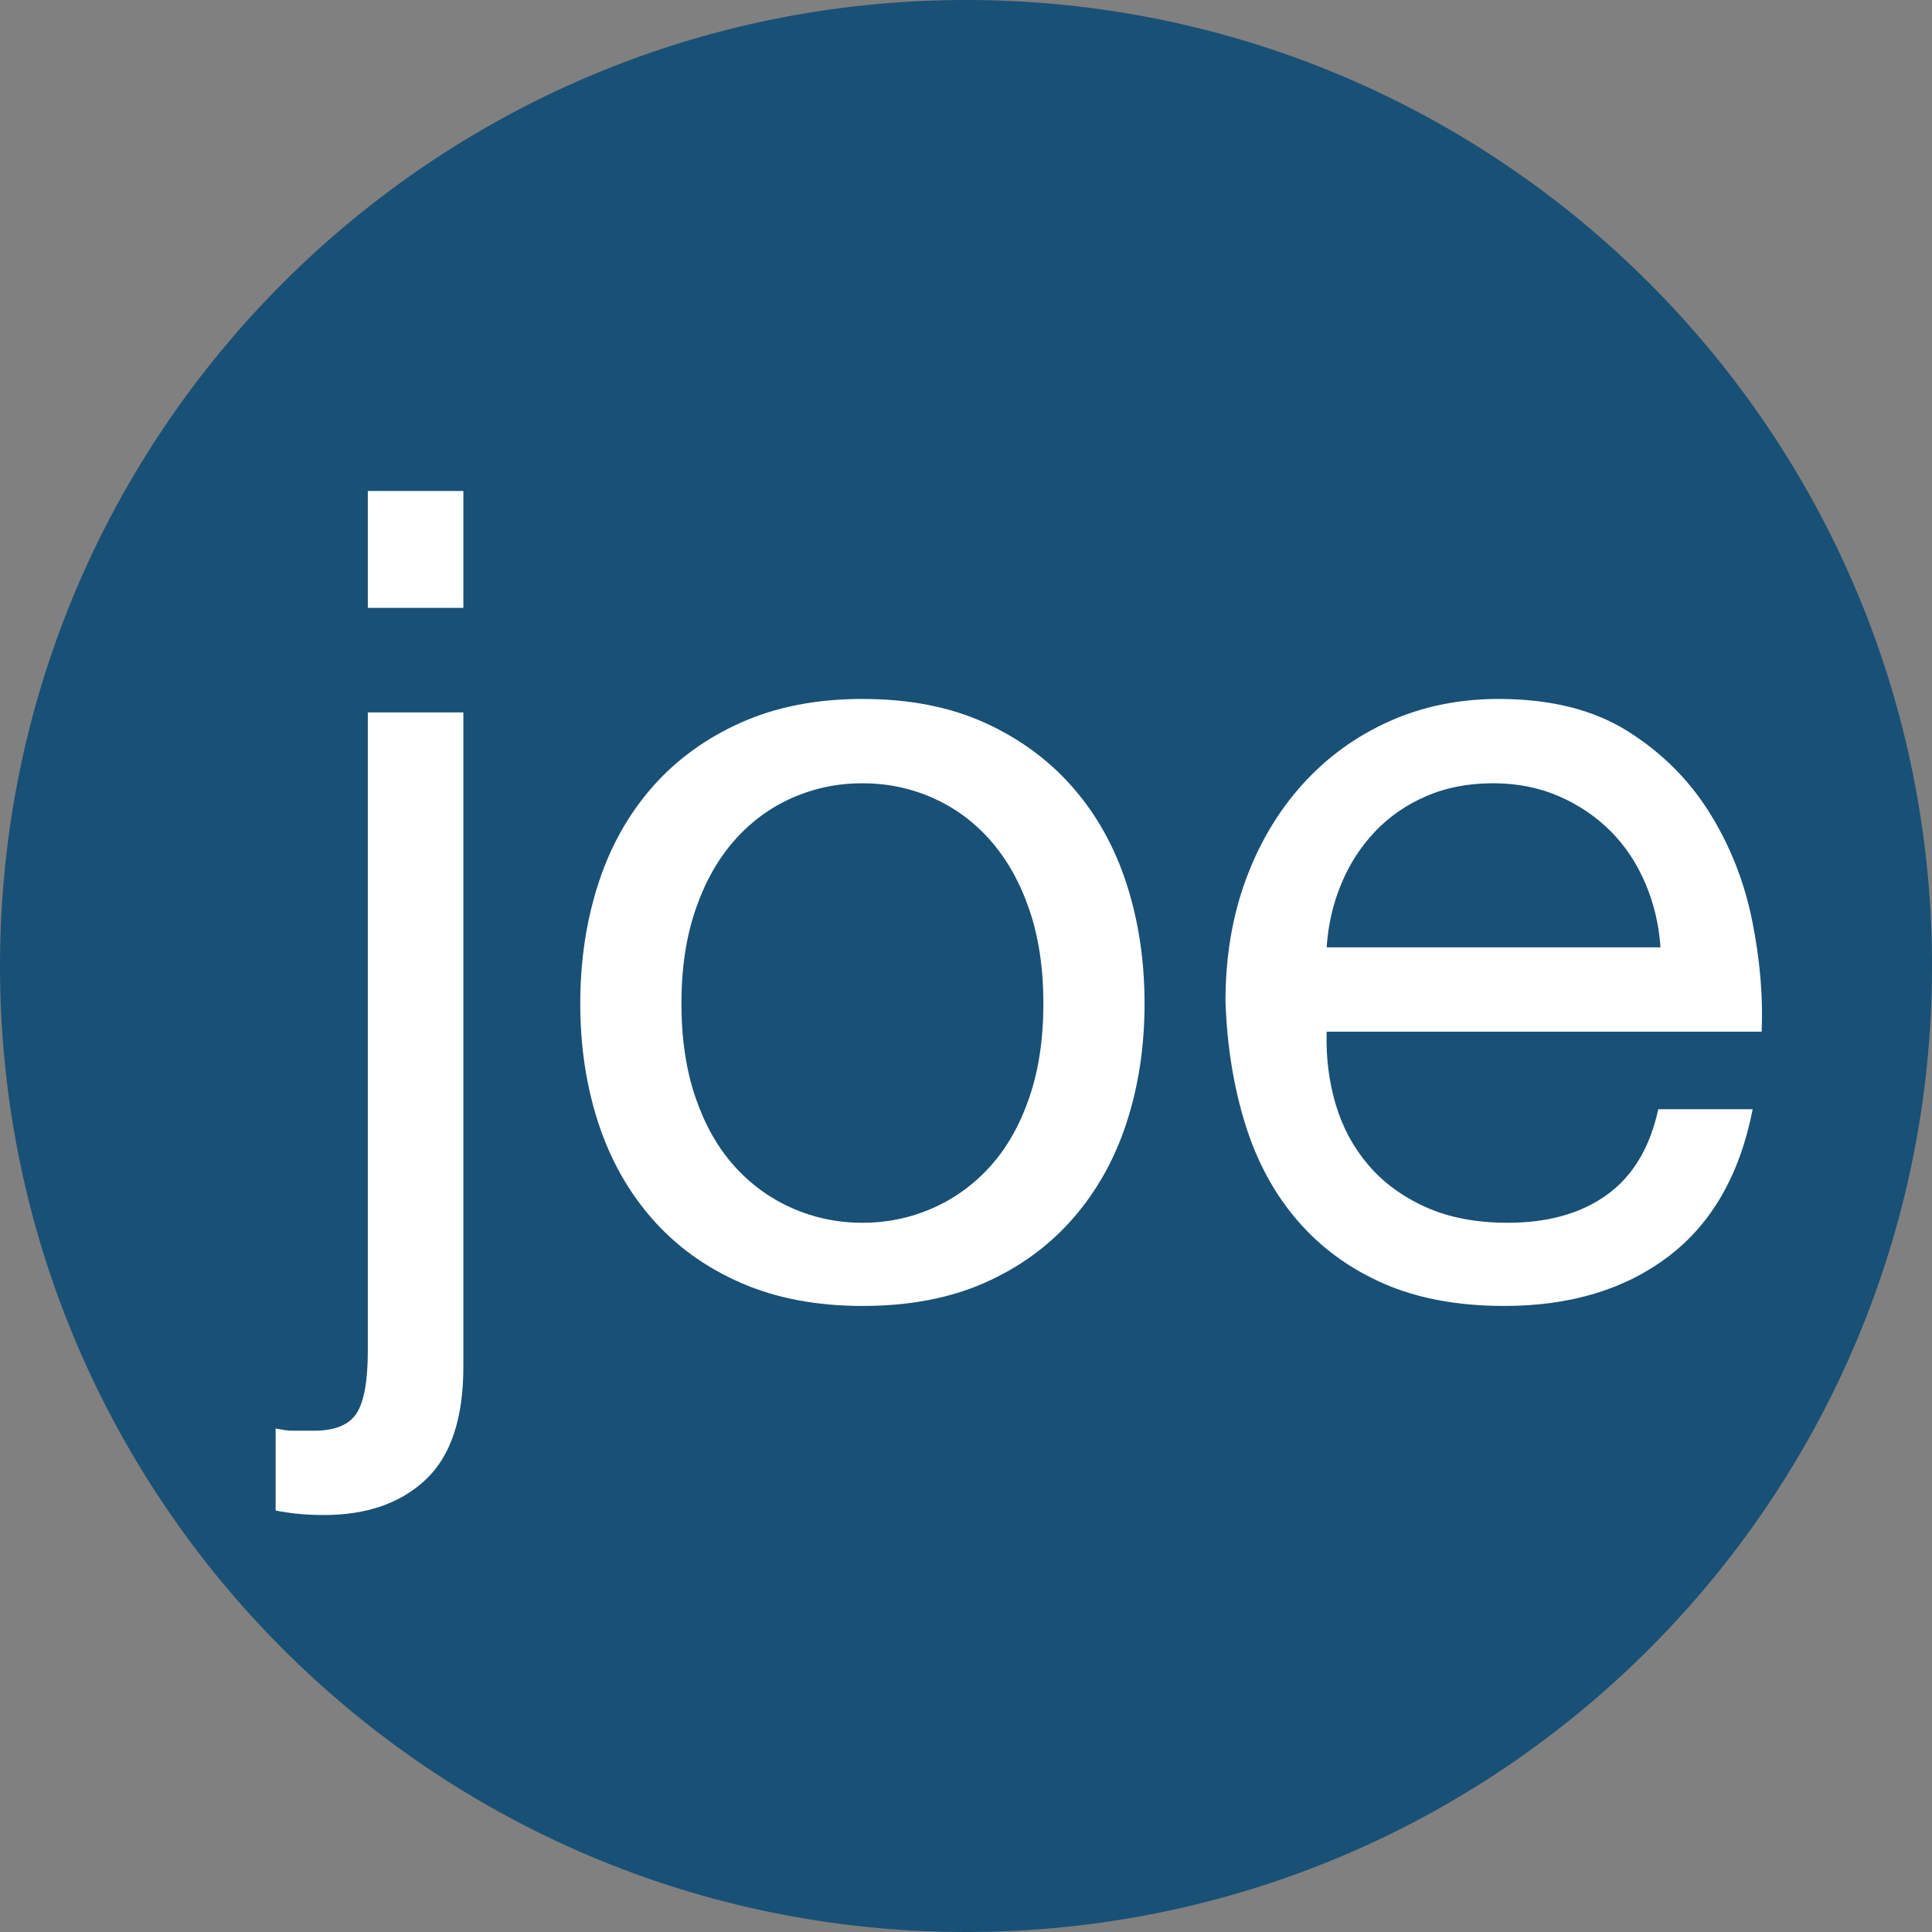 <?xml version="1.0" encoding="UTF-8" standalone="no"?>
<!DOCTYPE svg PUBLIC "-//W3C//DTD SVG 1.1//EN" "http://www.w3.org/Graphics/SVG/1.1/DTD/svg11.dtd">
<!-- Created with Vectornator (http://vectornator.io/) -->
<svg height="100%" stroke-miterlimit="10" style="fill-rule:nonzero;clip-rule:evenodd;stroke-linecap:round;stroke-linejoin:round;" version="1.1" viewBox="356.712 417.572 220 220" width="100%" xml:space="preserve" xmlns="http://www.w3.org/2000/svg" xmlns:vectornator="http://vectornator.io" xmlns:xlink="http://www.w3.org/1999/xlink">
<rect x="356.712" y="417.572" width="220" height="220" fill="#808080" stroke="none"/>
<defs/>
<g id="Capa-1" vectornator:layerName="Capa 1">
<path d="M356.712 527.572C356.712 466.821 405.96 417.572 466.712 417.572C527.463 417.572 576.712 466.821 576.712 527.572C576.712 588.323 527.463 637.572 466.712 637.572C405.96 637.572 356.712 588.323 356.712 527.572Z" fill="#195076" fill-rule="nonzero" opacity="1" stroke="none" vectornator:layerName="Óvalo 1"/>
<g fill="#ffffff" opacity="1" stroke="none" vectornator:layerName="Texto 1">
<path d="M409.476 486.795L409.476 473.483L398.596 473.483L398.596 486.795L409.476 486.795ZM409.476 573.195L409.476 498.699L398.596 498.699L398.596 571.403C398.596 574.817 398.169 577.185 397.316 578.507C396.462 579.83 394.841 580.491 392.452 580.491L390.148 580.491C389.806 580.491 389.486 580.47 389.188 580.427C388.889 580.385 388.526 580.321 388.1 580.235L388.1 589.579C389.806 589.921 391.641 590.091 393.604 590.091C398.468 590.091 402.329 588.747 405.188 586.059C408.046 583.371 409.476 579.083 409.476 573.195Z"/>
<path d="M434.308 531.851C434.308 527.841 434.841 524.278 435.908 521.163C436.974 518.049 438.446 515.425 440.324 513.291C442.201 511.158 444.398 509.537 446.916 508.427C449.433 507.318 452.1 506.763 454.916 506.763C457.732 506.763 460.398 507.318 462.916 508.427C465.433 509.537 467.63 511.158 469.508 513.291C471.385 515.425 472.857 518.049 473.924 521.163C474.99 524.278 475.524 527.841 475.524 531.851C475.524 535.862 474.99 539.425 473.924 542.539C472.857 545.654 471.385 548.257 469.508 550.347C467.63 552.438 465.433 554.038 462.916 555.147C460.398 556.257 457.732 556.811 454.916 556.811C452.1 556.811 449.433 556.257 446.916 555.147C444.398 554.038 442.201 552.438 440.324 550.347C438.446 548.257 436.974 545.654 435.908 542.539C434.841 539.425 434.308 535.862 434.308 531.851ZM422.788 531.851C422.788 536.715 423.47 541.238 424.836 545.419C426.201 549.601 428.249 553.249 430.98 556.363C433.71 559.478 437.081 561.91 441.092 563.659C445.102 565.409 449.71 566.283 454.916 566.283C460.206 566.283 464.836 565.409 468.804 563.659C472.772 561.91 476.121 559.478 478.852 556.363C481.582 553.249 483.63 549.601 484.996 545.419C486.361 541.238 487.044 536.715 487.044 531.851C487.044 526.987 486.361 522.443 484.996 518.219C483.63 513.995 481.582 510.326 478.852 507.211C476.121 504.097 472.772 501.643 468.804 499.851C464.836 498.059 460.206 497.163 454.916 497.163C449.71 497.163 445.102 498.059 441.092 499.851C437.081 501.643 433.71 504.097 430.98 507.211C428.249 510.326 426.201 513.995 424.836 518.219C423.47 522.443 422.788 526.987 422.788 531.851Z"/>
<path d="M545.796 525.451L507.78 525.451C507.95 522.891 508.505 520.481 509.444 518.219C510.382 515.958 511.662 513.974 513.284 512.267C514.905 510.561 516.846 509.217 519.108 508.235C521.369 507.254 523.908 506.763 526.724 506.763C529.454 506.763 531.95 507.254 534.212 508.235C536.473 509.217 538.436 510.539 540.1 512.203C541.764 513.867 543.086 515.851 544.068 518.155C545.049 520.459 545.625 522.891 545.796 525.451ZM556.292 543.883L545.54 543.883C544.601 548.235 542.66 551.478 539.716 553.611C536.772 555.745 532.996 556.811 528.388 556.811C524.804 556.811 521.689 556.214 519.044 555.019C516.398 553.825 514.222 552.225 512.516 550.219C510.809 548.214 509.572 545.91 508.804 543.307C508.036 540.705 507.694 537.953 507.78 535.051L557.316 535.051C557.486 531.041 557.124 526.817 556.228 522.379C555.332 517.942 553.71 513.846 551.364 510.091C549.017 506.337 545.902 503.243 542.02 500.811C538.137 498.379 533.252 497.163 527.364 497.163C522.841 497.163 518.681 498.017 514.884 499.723C511.086 501.43 507.801 503.819 505.028 506.891C502.254 509.963 500.1 513.59 498.564 517.771C497.028 521.953 496.26 526.561 496.26 531.595C496.43 536.63 497.177 541.281 498.5 545.547C499.822 549.814 501.806 553.483 504.452 556.555C507.097 559.627 510.361 562.017 514.244 563.723C518.126 565.43 522.713 566.283 528.004 566.283C535.513 566.283 541.742 564.406 546.692 560.651C551.641 556.897 554.841 551.307 556.292 543.883Z"/>
</g>
</g>
</svg>
